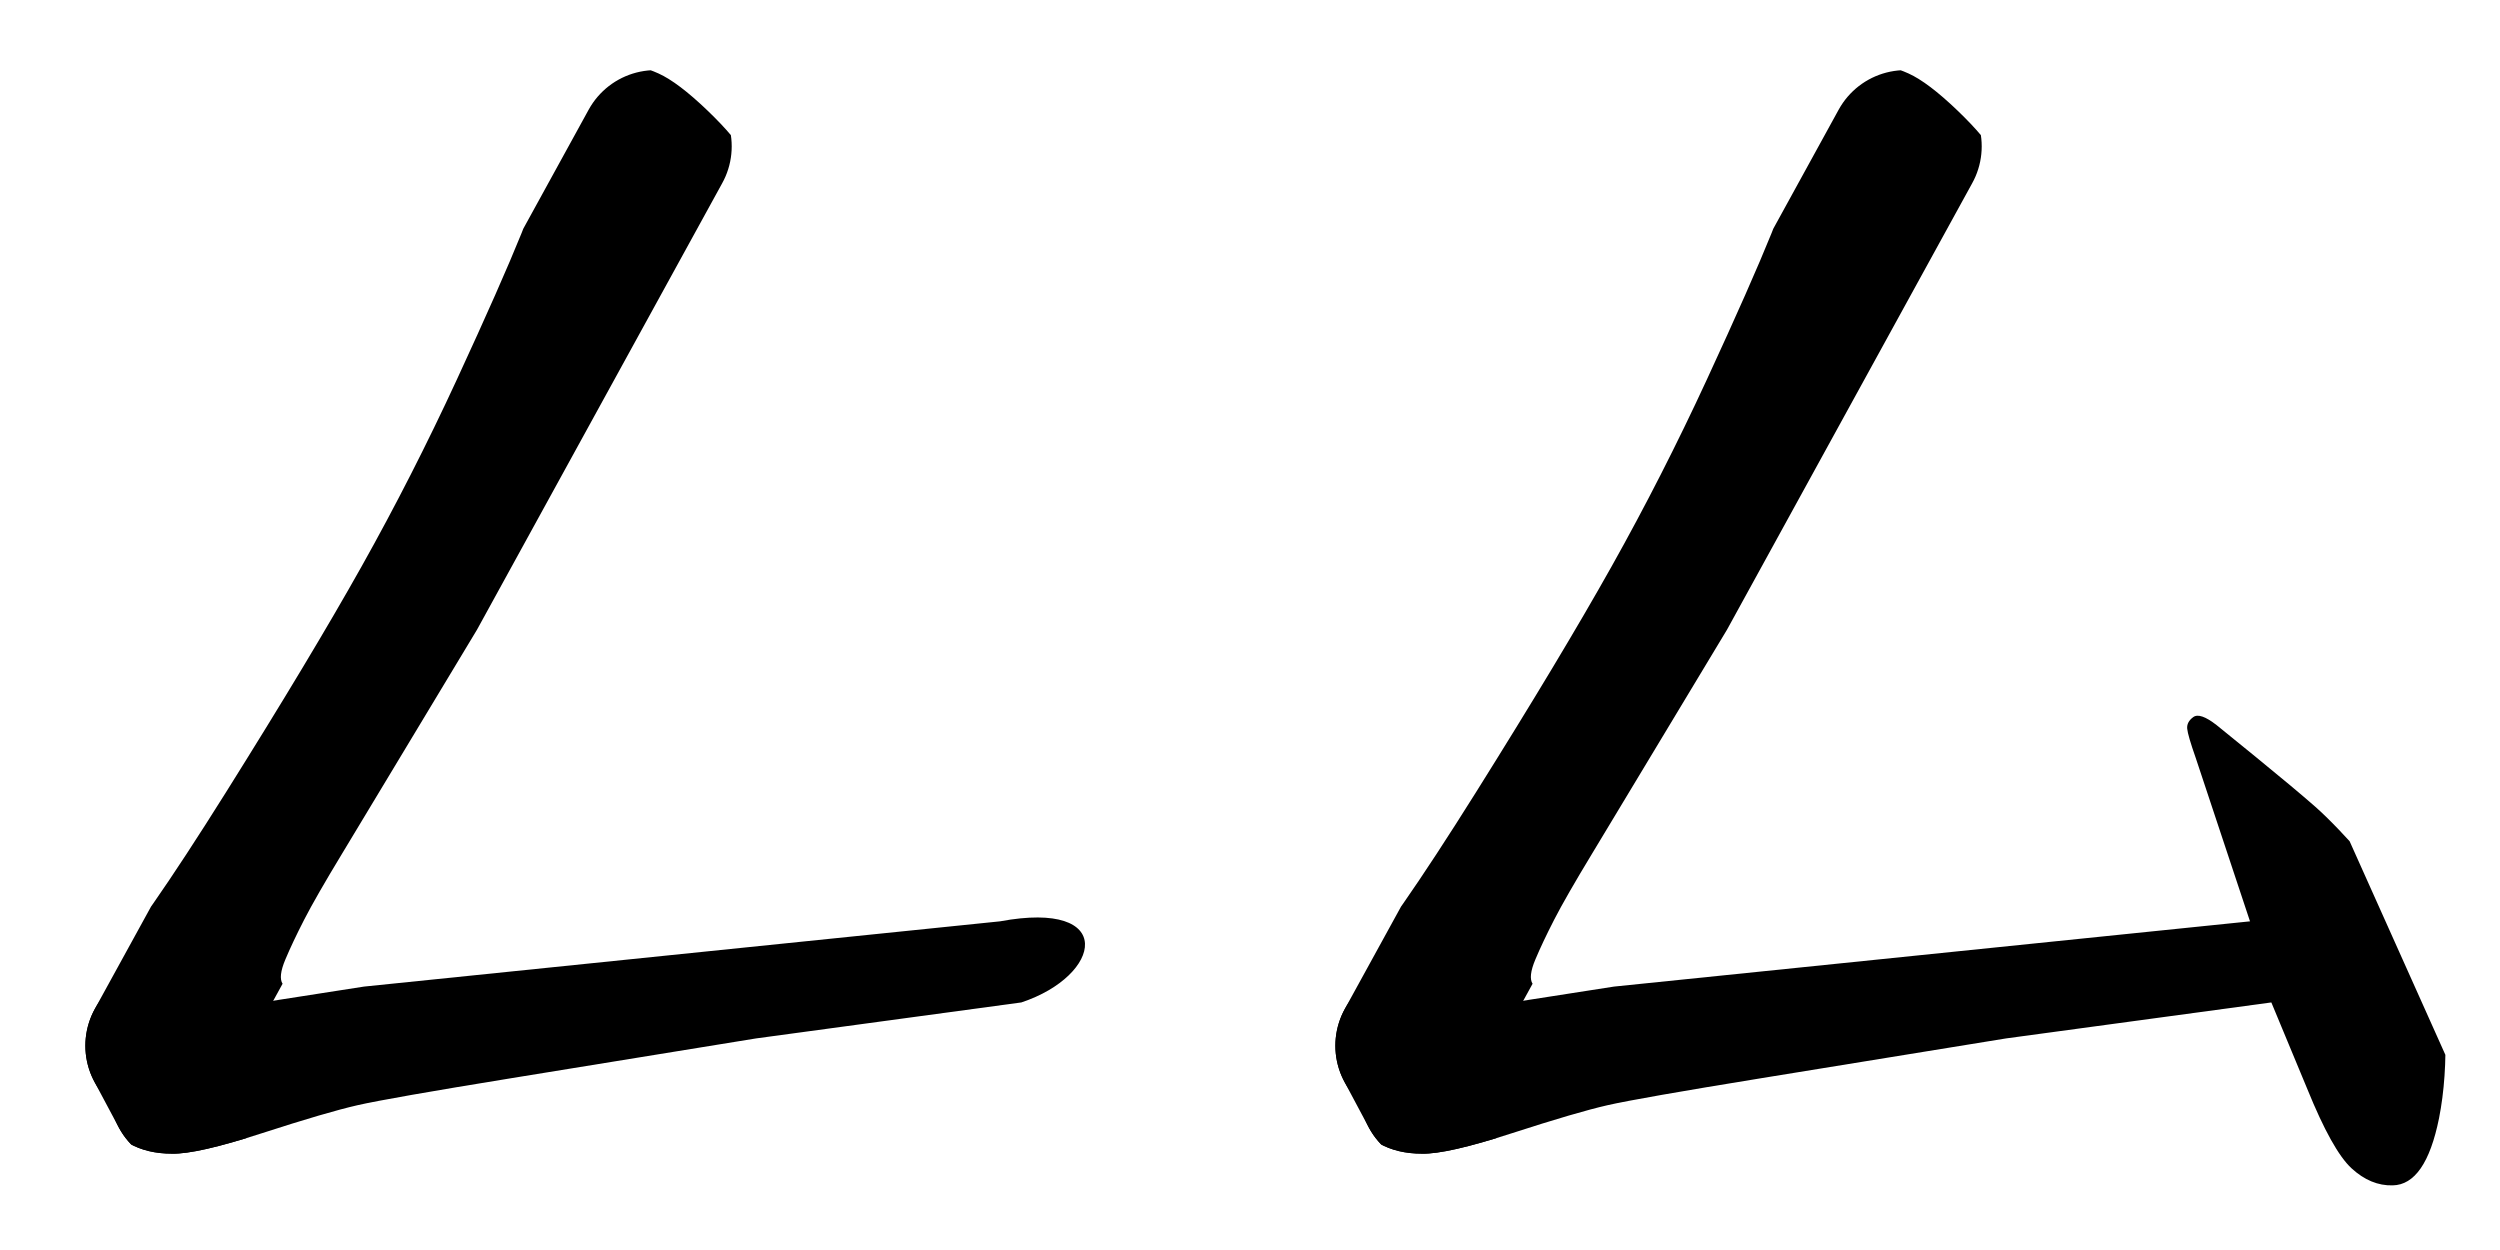 <svg xmlns="http://www.w3.org/2000/svg" width="820" height="410" viewBox="0 0 4100 2050" version="1.1"><g x="0" y="0"><g transform="translate(0)"><g x="0" y="0" clip-path="url(#M+1675+1644+L+1240+1703+L+840+1768+Q+637+1801,+586.5+1812.5+Q+536+1824,+429.5+1858.5+Q+323+1893,+282+1892+Q+241+1892,+211.5+1875+Q+182+1858,+134.5+1807.5+Q+87+1757,+87+1707+Q+87+1684,+98.5+1667.5+Q+110+1651,+170.5+1586.5+Q+231+1522,+370.5+1299.5+Q+510+1077,+593+929+Q+676+781,+749+623+Q+822+465,+855.5+382+Q+889+299,+906.5+236.5+Q+924+174,+931.5+154.5+Q+939+135,+956+119.5+Q+973+104,+1016+105+Q+1048+106,+1080+120.5+Q+1112+135,+1160+181+Q+1208+227,+1222+255.5+Q+1236+284,+1236.5+305+Q+1237+326,+1220+358+Q+1210+375,+1189+406.5+Q+1168+438,+1124.5+500.5+Q+1081+563,+1066.5+585+Q+1052+607,+931+796.5+Q+810+986,+802+1000+L+561+1400+Q+518+1471,+499+1508+Q+480+1545,+468+1573.5+Q+456+1602,+463.5+1613.5+Q+471+1625,+486.5+1626.5+Q+502+1628,+558+1622+L+1640+1511+C+1831.6666666666667+1475.3333333333333,+1808.3333333333333+1599.6666666666667,+1675+1644+Z)"><defs><clipPath id="M+1675+1644+L+1240+1703+L+840+1768+Q+637+1801,+586.5+1812.5+Q+536+1824,+429.5+1858.5+Q+323+1893,+282+1892+Q+241+1892,+211.5+1875+Q+182+1858,+134.5+1807.5+Q+87+1757,+87+1707+Q+87+1684,+98.5+1667.5+Q+110+1651,+170.5+1586.5+Q+231+1522,+370.5+1299.5+Q+510+1077,+593+929+Q+676+781,+749+623+Q+822+465,+855.5+382+Q+889+299,+906.5+236.5+Q+924+174,+931.5+154.5+Q+939+135,+956+119.5+Q+973+104,+1016+105+Q+1048+106,+1080+120.5+Q+1112+135,+1160+181+Q+1208+227,+1222+255.5+Q+1236+284,+1236.5+305+Q+1237+326,+1220+358+Q+1210+375,+1189+406.5+Q+1168+438,+1124.5+500.5+Q+1081+563,+1066.5+585+Q+1052+607,+931+796.5+Q+810+986,+802+1000+L+561+1400+Q+518+1471,+499+1508+Q+480+1545,+468+1573.5+Q+456+1602,+463.5+1613.5+Q+471+1625,+486.5+1626.5+Q+502+1628,+558+1622+L+1640+1511+C+1831.6666666666667+1475.3333333333333,+1808.3333333333333+1599.6666666666667,+1675+1644+Z"><path d="M 1675 1644 L 1240 1703 L 840 1768 Q 637 1801, 586.5 1812.5 Q 536 1824, 429.5 1858.5 Q 323 1893, 282 1892 Q 241 1892, 211.5 1875 Q 182 1858, 134.5 1807.5 Q 87 1757, 87 1707 Q 87 1684, 98.5 1667.5 Q 110 1651, 170.5 1586.5 Q 231 1522, 370.5 1299.5 Q 510 1077, 593 929 Q 676 781, 749 623 Q 822 465, 855.5 382 Q 889 299, 906.5 236.5 Q 924 174, 931.5 154.5 Q 939 135, 956 119.5 Q 973 104, 1016 105 Q 1048 106, 1080 120.5 Q 1112 135, 1160 181 Q 1208 227, 1222 255.5 Q 1236 284, 1236.5 305 Q 1237 326, 1220 358 Q 1210 375, 1189 406.5 Q 1168 438, 1124.5 500.5 Q 1081 563, 1066.5 585 Q 1052 607, 931 796.5 Q 810 986, 802 1000 L 561 1400 Q 518 1471, 499 1508 Q 480 1545, 468 1573.5 Q 456 1602, 463.5 1613.5 Q 471 1625, 486.5 1626.5 Q 502 1628, 558 1622 L 1640 1511 C 1831.667 1475.333, 1808.333 1599.667, 1675 1644 Z" fill="#F00"></path></clipPath></defs><g x="0" y="0"><path d="M1075 240 L265 1715" fill="transparent" stroke="black" stroke-width="250" stroke-linecap="round"></path></g><g x="0" y="0"><path d="M265 1715 L305 1790" fill="transparent" stroke="black" stroke-width="250" stroke-linecap="round"></path></g><g x="0" y="0"><path d="M305 1790 L1685 1575" fill="transparent" stroke="black" stroke-width="250" stroke-linecap="round"></path></g></g></g><g transform="translate(2050)"><g x="0" y="0" clip-path="url(#M+1675+1644+L+1240+1703+L+840+1768+Q+637+1801,+586.5+1812.5+Q+536+1824,+429.5+1858.5+Q+323+1893,+282+1892+Q+241+1892,+211.5+1875+Q+182+1858,+134.5+1807.5+Q+87+1757,+87+1707+Q+87+1684,+98.5+1667.5+Q+110+1651,+170.5+1586.5+Q+231+1522,+370.5+1299.5+Q+510+1077,+593+929+Q+676+781,+749+623+Q+822+465,+855.5+382+Q+889+299,+906.5+236.5+Q+924+174,+931.5+154.5+Q+939+135,+956+119.5+Q+973+104,+1016+105+Q+1048+106,+1080+120.5+Q+1112+135,+1160+181+Q+1208+227,+1222+255.5+Q+1236+284,+1236.5+305+Q+1237+326,+1220+358+Q+1210+375,+1189+406.5+Q+1168+438,+1124.5+500.5+Q+1081+563,+1066.5+585+Q+1052+607,+931+796.5+Q+810+986,+802+1000+L+561+1400+Q+518+1471,+499+1508+Q+480+1545,+468+1573.5+Q+456+1602,+463.5+1613.5+Q+471+1625,+486.5+1626.5+Q+502+1628,+558+1622+L+1640+1511+C+1831.6666666666667+1475.3333333333333,+1808.3333333333333+1599.6666666666667,+1675+1644+Z)"><defs><clipPath id="M+1675+1644+L+1240+1703+L+840+1768+Q+637+1801,+586.5+1812.5+Q+536+1824,+429.5+1858.5+Q+323+1893,+282+1892+Q+241+1892,+211.5+1875+Q+182+1858,+134.5+1807.5+Q+87+1757,+87+1707+Q+87+1684,+98.5+1667.5+Q+110+1651,+170.5+1586.5+Q+231+1522,+370.5+1299.5+Q+510+1077,+593+929+Q+676+781,+749+623+Q+822+465,+855.5+382+Q+889+299,+906.5+236.5+Q+924+174,+931.5+154.5+Q+939+135,+956+119.5+Q+973+104,+1016+105+Q+1048+106,+1080+120.5+Q+1112+135,+1160+181+Q+1208+227,+1222+255.5+Q+1236+284,+1236.5+305+Q+1237+326,+1220+358+Q+1210+375,+1189+406.5+Q+1168+438,+1124.5+500.5+Q+1081+563,+1066.5+585+Q+1052+607,+931+796.5+Q+810+986,+802+1000+L+561+1400+Q+518+1471,+499+1508+Q+480+1545,+468+1573.5+Q+456+1602,+463.5+1613.5+Q+471+1625,+486.5+1626.5+Q+502+1628,+558+1622+L+1640+1511+C+1831.6666666666667+1475.3333333333333,+1808.3333333333333+1599.6666666666667,+1675+1644+Z"><path d="M 1675 1644 L 1240 1703 L 840 1768 Q 637 1801, 586.5 1812.5 Q 536 1824, 429.5 1858.5 Q 323 1893, 282 1892 Q 241 1892, 211.5 1875 Q 182 1858, 134.5 1807.5 Q 87 1757, 87 1707 Q 87 1684, 98.5 1667.5 Q 110 1651, 170.5 1586.5 Q 231 1522, 370.5 1299.5 Q 510 1077, 593 929 Q 676 781, 749 623 Q 822 465, 855.5 382 Q 889 299, 906.5 236.5 Q 924 174, 931.5 154.5 Q 939 135, 956 119.5 Q 973 104, 1016 105 Q 1048 106, 1080 120.5 Q 1112 135, 1160 181 Q 1208 227, 1222 255.5 Q 1236 284, 1236.5 305 Q 1237 326, 1220 358 Q 1210 375, 1189 406.5 Q 1168 438, 1124.5 500.5 Q 1081 563, 1066.5 585 Q 1052 607, 931 796.5 Q 810 986, 802 1000 L 561 1400 Q 518 1471, 499 1508 Q 480 1545, 468 1573.5 Q 456 1602, 463.5 1613.5 Q 471 1625, 486.5 1626.5 Q 502 1628, 558 1622 L 1640 1511 C 1831.667 1475.333, 1808.333 1599.667, 1675 1644 Z" fill="#F00"></path></clipPath></defs><g x="0" y="0"><path d="M1075 240 L265 1715" fill="transparent" stroke="black" stroke-width="250" stroke-linecap="round"></path></g><g x="0" y="0"><path d="M265 1715 L305 1790" fill="transparent" stroke="black" stroke-width="250" stroke-linecap="round"></path></g><g x="0" y="0"><path d="M305 1790 L1685 1575" fill="transparent" stroke="black" stroke-width="250" stroke-linecap="round"></path></g></g><g x="0" y="0" clip-path="url(#M+1640+1511+L+1551+1243+Q+1538+1206,+1537+1195+Q+1536+1184,+1547+1176+Q+1558+1168,+1585+1189+L+1649+1241+Q+1714+1294,+1747+1323+Q+1780+1352,+1837+1417+Q+1894+1482,+1925.5+1545+Q+1957+1608,+1960+1688+Q+1963+1768,+1950+1834+Q+1928+1943,+1874+1944+Q+1838+1945,+1806.5+1916+Q+1775+1887,+1734+1786+L+1675+1644+L+1640+1511+Z)"><defs><clipPath id="M+1640+1511+L+1551+1243+Q+1538+1206,+1537+1195+Q+1536+1184,+1547+1176+Q+1558+1168,+1585+1189+L+1649+1241+Q+1714+1294,+1747+1323+Q+1780+1352,+1837+1417+Q+1894+1482,+1925.5+1545+Q+1957+1608,+1960+1688+Q+1963+1768,+1950+1834+Q+1928+1943,+1874+1944+Q+1838+1945,+1806.5+1916+Q+1775+1887,+1734+1786+L+1675+1644+L+1640+1511+Z"><path d="M 1640 1511 L 1551 1243 Q 1538 1206, 1537 1195 Q 1536 1184, 1547 1176 Q 1558 1168, 1585 1189 L 1649 1241 Q 1714 1294, 1747 1323 Q 1780 1352, 1837 1417 Q 1894 1482, 1925.5 1545 Q 1957 1608, 1960 1688 Q 1963 1768, 1950 1834 Q 1928 1943, 1874 1944 Q 1838 1945, 1806.5 1916 Q 1775 1887, 1734 1786 L 1675 1644 L 1640 1511 Z" fill="#F00"></path></clipPath></defs><g x="0" y="0"><path d="M1615 1265 L1875 1845" fill="transparent" stroke="black" stroke-width="250" stroke-linecap="round"></path></g></g></g></g></svg>